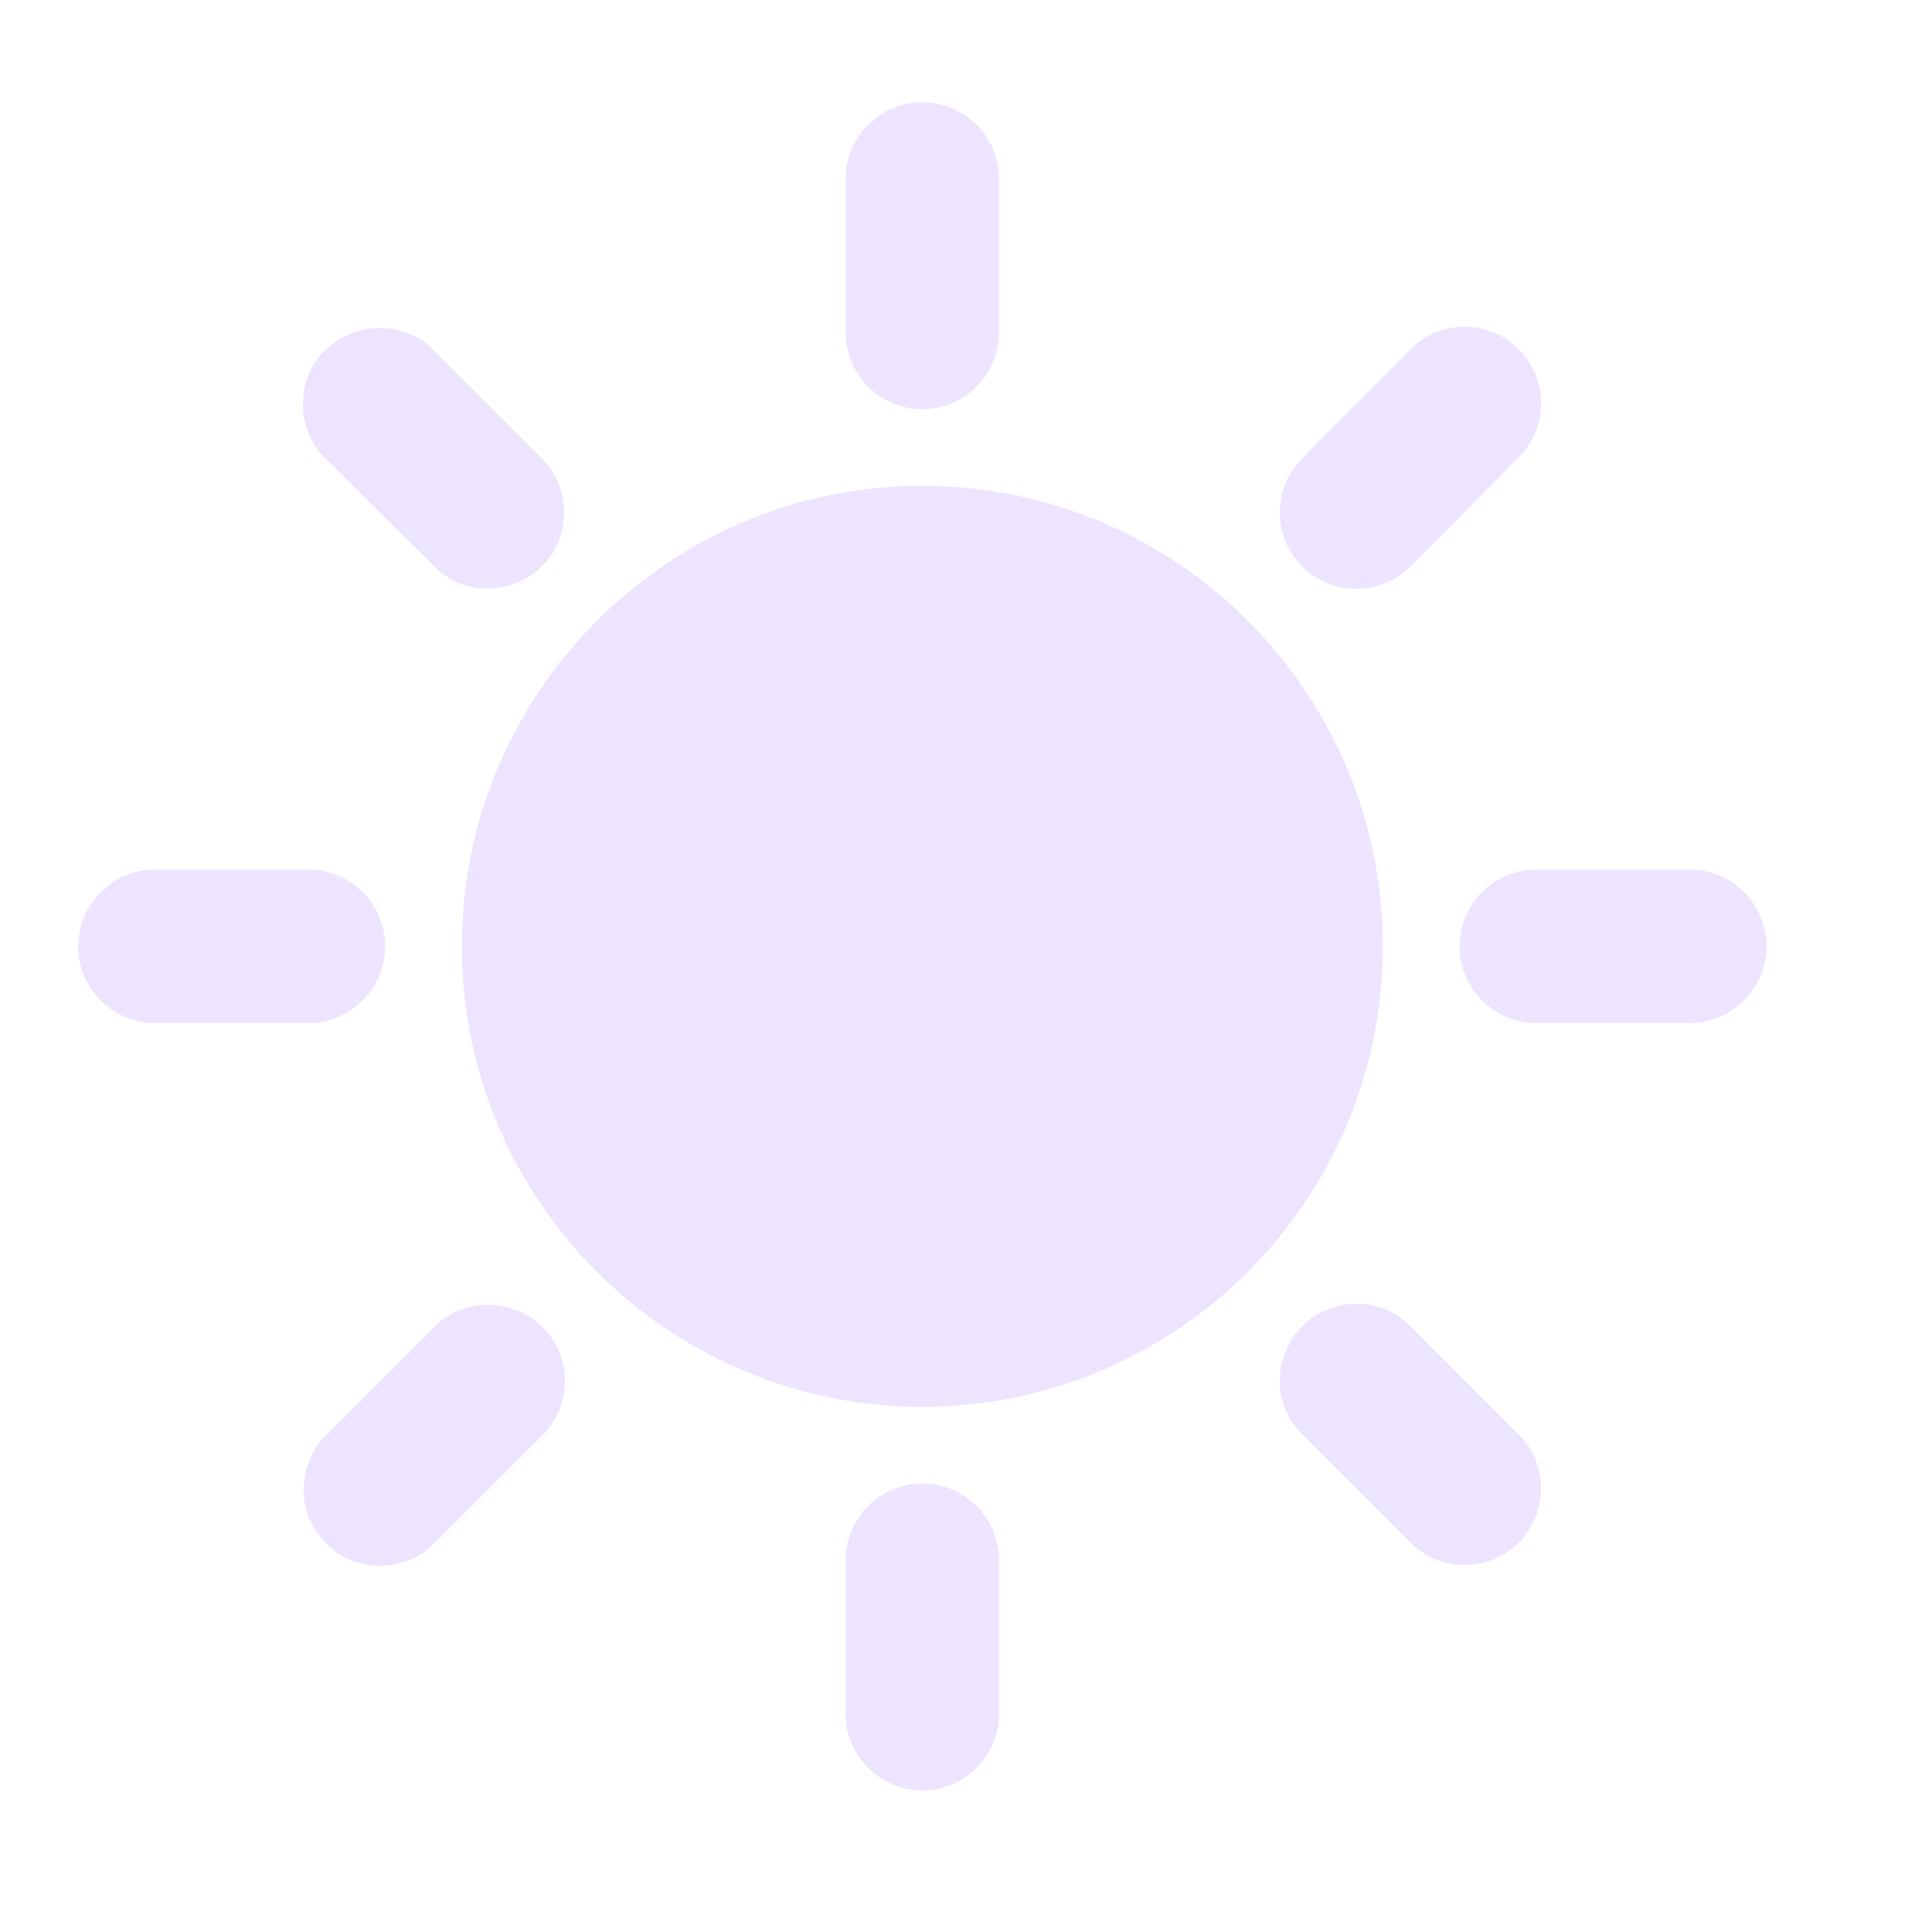 <svg width="19" height="19" viewBox="0 0 19 19" fill="none" xmlns="http://www.w3.org/2000/svg">
<g id="Sunny" clip-path="url(#clip0_228_175)">
<path id="Vector" d="M8.316 3.269V1.759C8.316 1.344 8.656 1.005 9.071 1.005C9.486 1.005 9.825 1.344 9.825 1.759V3.269C9.825 3.684 9.486 4.024 9.071 4.024C8.656 4.024 8.316 3.684 8.316 3.269ZM13.871 5.571L14.935 4.499C15.229 4.205 15.229 3.729 14.935 3.435C14.641 3.14 14.165 3.14 13.871 3.435L12.807 4.507C12.512 4.801 12.512 5.276 12.807 5.571C13.101 5.865 13.576 5.865 13.871 5.571ZM16.618 8.552H15.108C14.693 8.552 14.354 8.891 14.354 9.307C14.354 9.722 14.693 10.061 15.108 10.061H16.618C17.033 10.061 17.373 9.722 17.373 9.307C17.373 8.891 17.033 8.552 16.618 8.552ZM9.071 14.589C8.656 14.589 8.316 14.929 8.316 15.344V16.854C8.316 17.269 8.656 17.608 9.071 17.608C9.486 17.608 9.825 17.269 9.825 16.854V15.344C9.825 14.929 9.486 14.589 9.071 14.589ZM4.271 5.571L3.199 4.507C2.905 4.212 2.905 3.729 3.199 3.442C3.493 3.156 3.976 3.148 4.263 3.442L5.327 4.507C5.622 4.801 5.622 5.284 5.327 5.571C5.033 5.857 4.558 5.865 4.271 5.571ZM12.807 13.042C12.512 13.337 12.512 13.82 12.807 14.107L13.871 15.171C14.165 15.465 14.648 15.465 14.935 15.171C15.229 14.876 15.229 14.393 14.935 14.107L13.871 13.042C13.584 12.748 13.101 12.748 12.807 13.042ZM1.524 10.061H3.033C3.448 10.061 3.788 9.722 3.788 9.307C3.788 8.891 3.448 8.552 3.033 8.552H1.524C1.109 8.552 0.769 8.891 0.769 9.307C0.769 9.722 1.109 10.061 1.524 10.061ZM4.271 15.178L5.335 14.114C5.629 13.82 5.629 13.337 5.335 13.05C5.041 12.763 4.558 12.756 4.271 13.05L3.207 14.114C2.912 14.408 2.912 14.891 3.207 15.178C3.493 15.473 3.976 15.473 4.271 15.178ZM9.071 4.778C6.573 4.778 4.542 6.808 4.542 9.307C4.542 11.805 6.573 13.835 9.071 13.835C11.569 13.835 13.599 11.805 13.599 9.307C13.599 6.808 11.569 4.778 9.071 4.778Z" fill="#EDE4FF"/>
</g>
<defs>
<clipPath id="clip0_228_175">
<rect width="18.113" height="18.113" fill="white" transform="translate(0.014 0.25)"/>
</clipPath>
</defs>
</svg>

